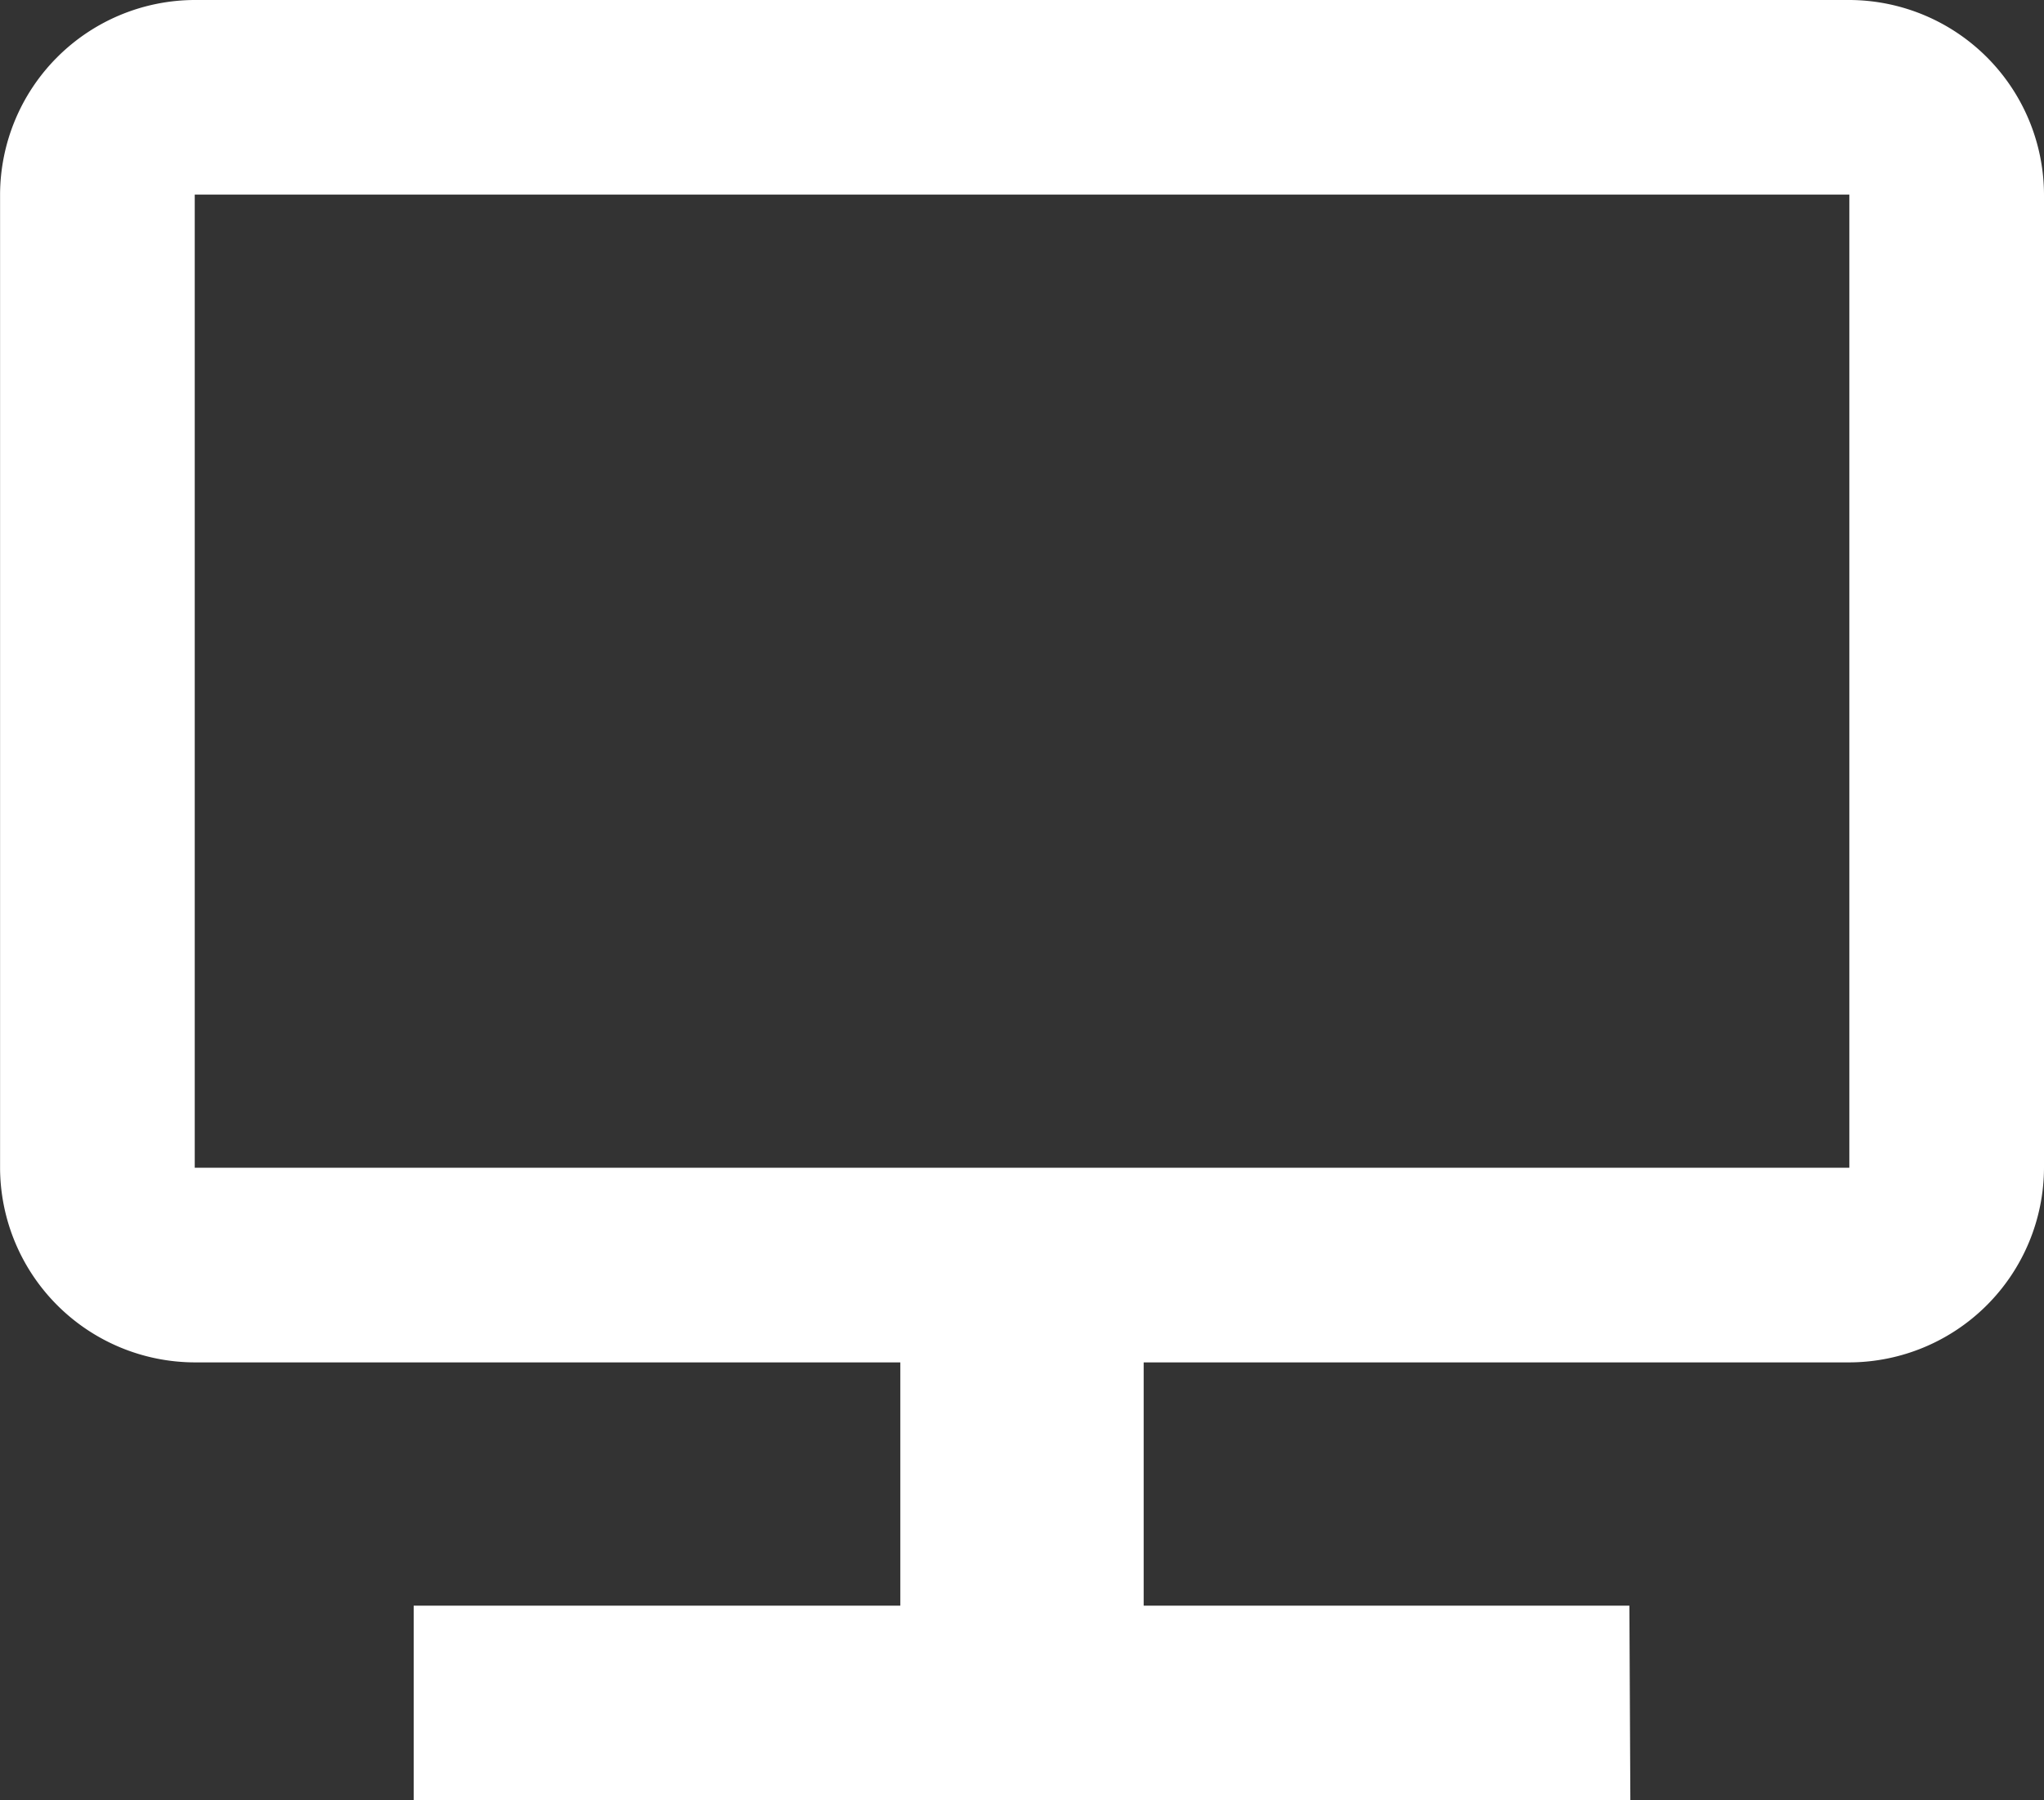 <svg xmlns="http://www.w3.org/2000/svg" width="57.32" height="50.496" viewBox="0 0 57.32 50.496">
  <rect x="0" y="0" width="57.32" height="50.496" fill="#333333" stroke="none"/>
  <g id="monitor" transform="translate(-1062.854 -690.314)">
    <g id="グループ_223" data-name="グループ 223">
      <path id="パス_2879" data-name="パス 2879" d="M1114.715,695.773h0v27.295h-46.4V695.773h46.4m0-5.459h-46.4a5.474,5.474,0,0,0-5.459,5.459v27.295a5.474,5.474,0,0,0,5.459,5.459h46.4a5.475,5.475,0,0,0,5.459-5.459V695.773a5.475,5.475,0,0,0-5.459-5.459Z" fill="#fff"/>
    </g>
    <path id="パス_2880" data-name="パス 2880" d="M1108.574,740.81h-34.119v-5.459h34.092Z" fill="#fff"/>
    <rect id="長方形_54" data-name="長方形 54" width="6.824" height="9.553" transform="translate(1088.102 727.162)" fill="#fff"/>
  </g>
</svg>
